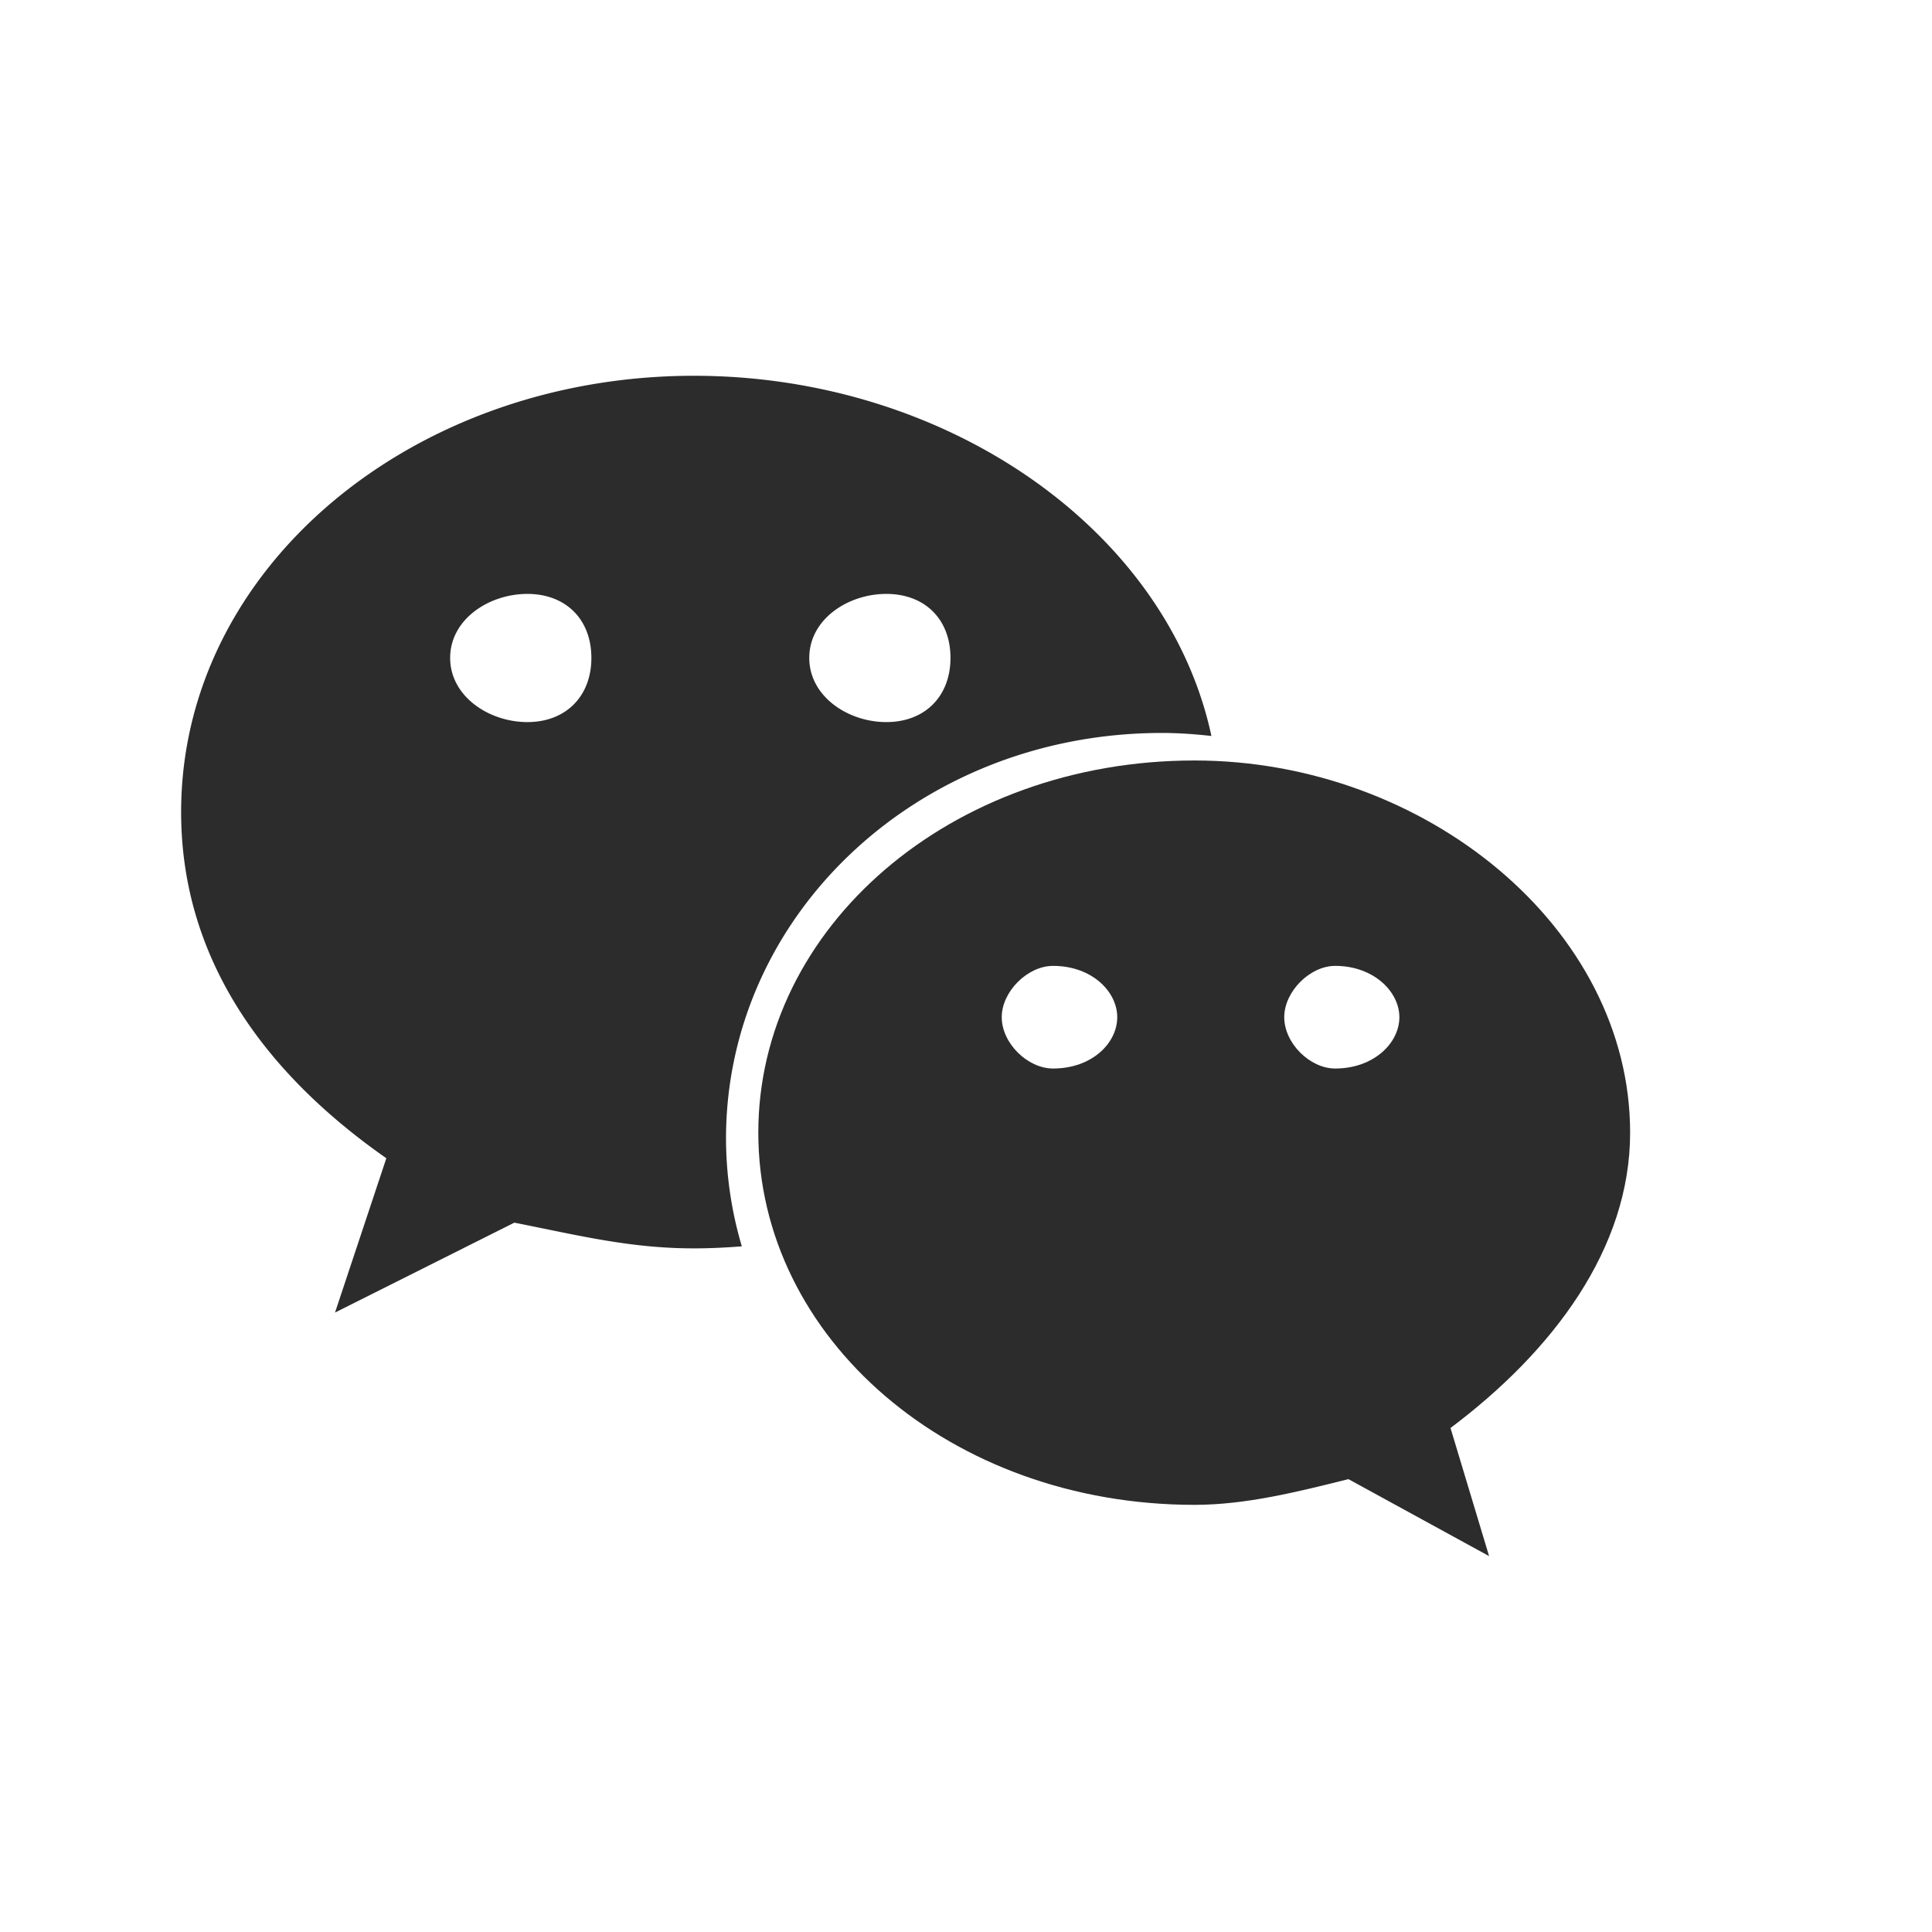 <?xml version="1.0" standalone="no"?><!DOCTYPE svg PUBLIC "-//W3C//DTD SVG 1.1//EN" "http://www.w3.org/Graphics/SVG/1.1/DTD/svg11.dtd"><svg t="1596962557736" class="icon" viewBox="0 0 1024 1024" version="1.1" xmlns="http://www.w3.org/2000/svg" p-id="1196" width="16" height="16" xmlns:xlink="http://www.w3.org/1999/xlink"><defs><style type="text/css"></style></defs><path d="M615.904 388.48c8.8 0 17.536 0.64 26.176 1.6-23.52-109.536-140.608-190.912-274.272-190.912C218.4 199.2 96 301.056 96 430.4c0 74.656 40.736 135.936 108.768 183.488l-27.2 81.792 95.04-47.648c33.984 6.72 61.28 13.632 95.2 13.632 8.544 0 16.992-0.416 25.376-1.088a202.496 202.496 0 0 1-8.384-56.96c0-118.752 101.984-215.136 231.104-215.136zM469.76 314.784c20.48 0 34.016 13.472 34.016 33.92 0 20.352-13.536 34.016-34.016 34.016-20.384 0-40.832-13.664-40.832-34.016 0-20.448 20.448-33.92 40.832-33.92zM279.52 382.72c-20.384 0-40.928-13.664-40.928-34.016 0-20.448 20.544-33.92 40.928-33.92 20.352 0 33.92 13.472 33.92 33.92 0 20.384-13.568 34.016-33.92 34.016z" fill="#2c2c2c" p-id="1197"></path><path d="M864 600.352c0-108.672-108.736-197.28-230.88-197.28-129.344 0-231.2 88.576-231.2 197.28 0 108.864 101.856 197.248 231.2 197.248 27.072 0 54.368-6.816 81.568-13.632l74.56 40.8-20.448-67.904C823.328 715.936 864 661.664 864 600.352z m-305.856-34.016c-13.536 0-27.2-13.44-27.2-27.2 0-13.568 13.664-27.2 27.2-27.2 20.576 0 34.016 13.632 34.016 27.2 0 13.76-13.44 27.2-34.016 27.2z m149.536 0c-13.44 0-27.008-13.44-27.008-27.2 0-13.568 13.568-27.2 27.008-27.2 20.352 0 34.016 13.632 34.016 27.2 0 13.76-13.664 27.2-34.016 27.2z" fill="#2c2c2c" p-id="1198"></path></svg>